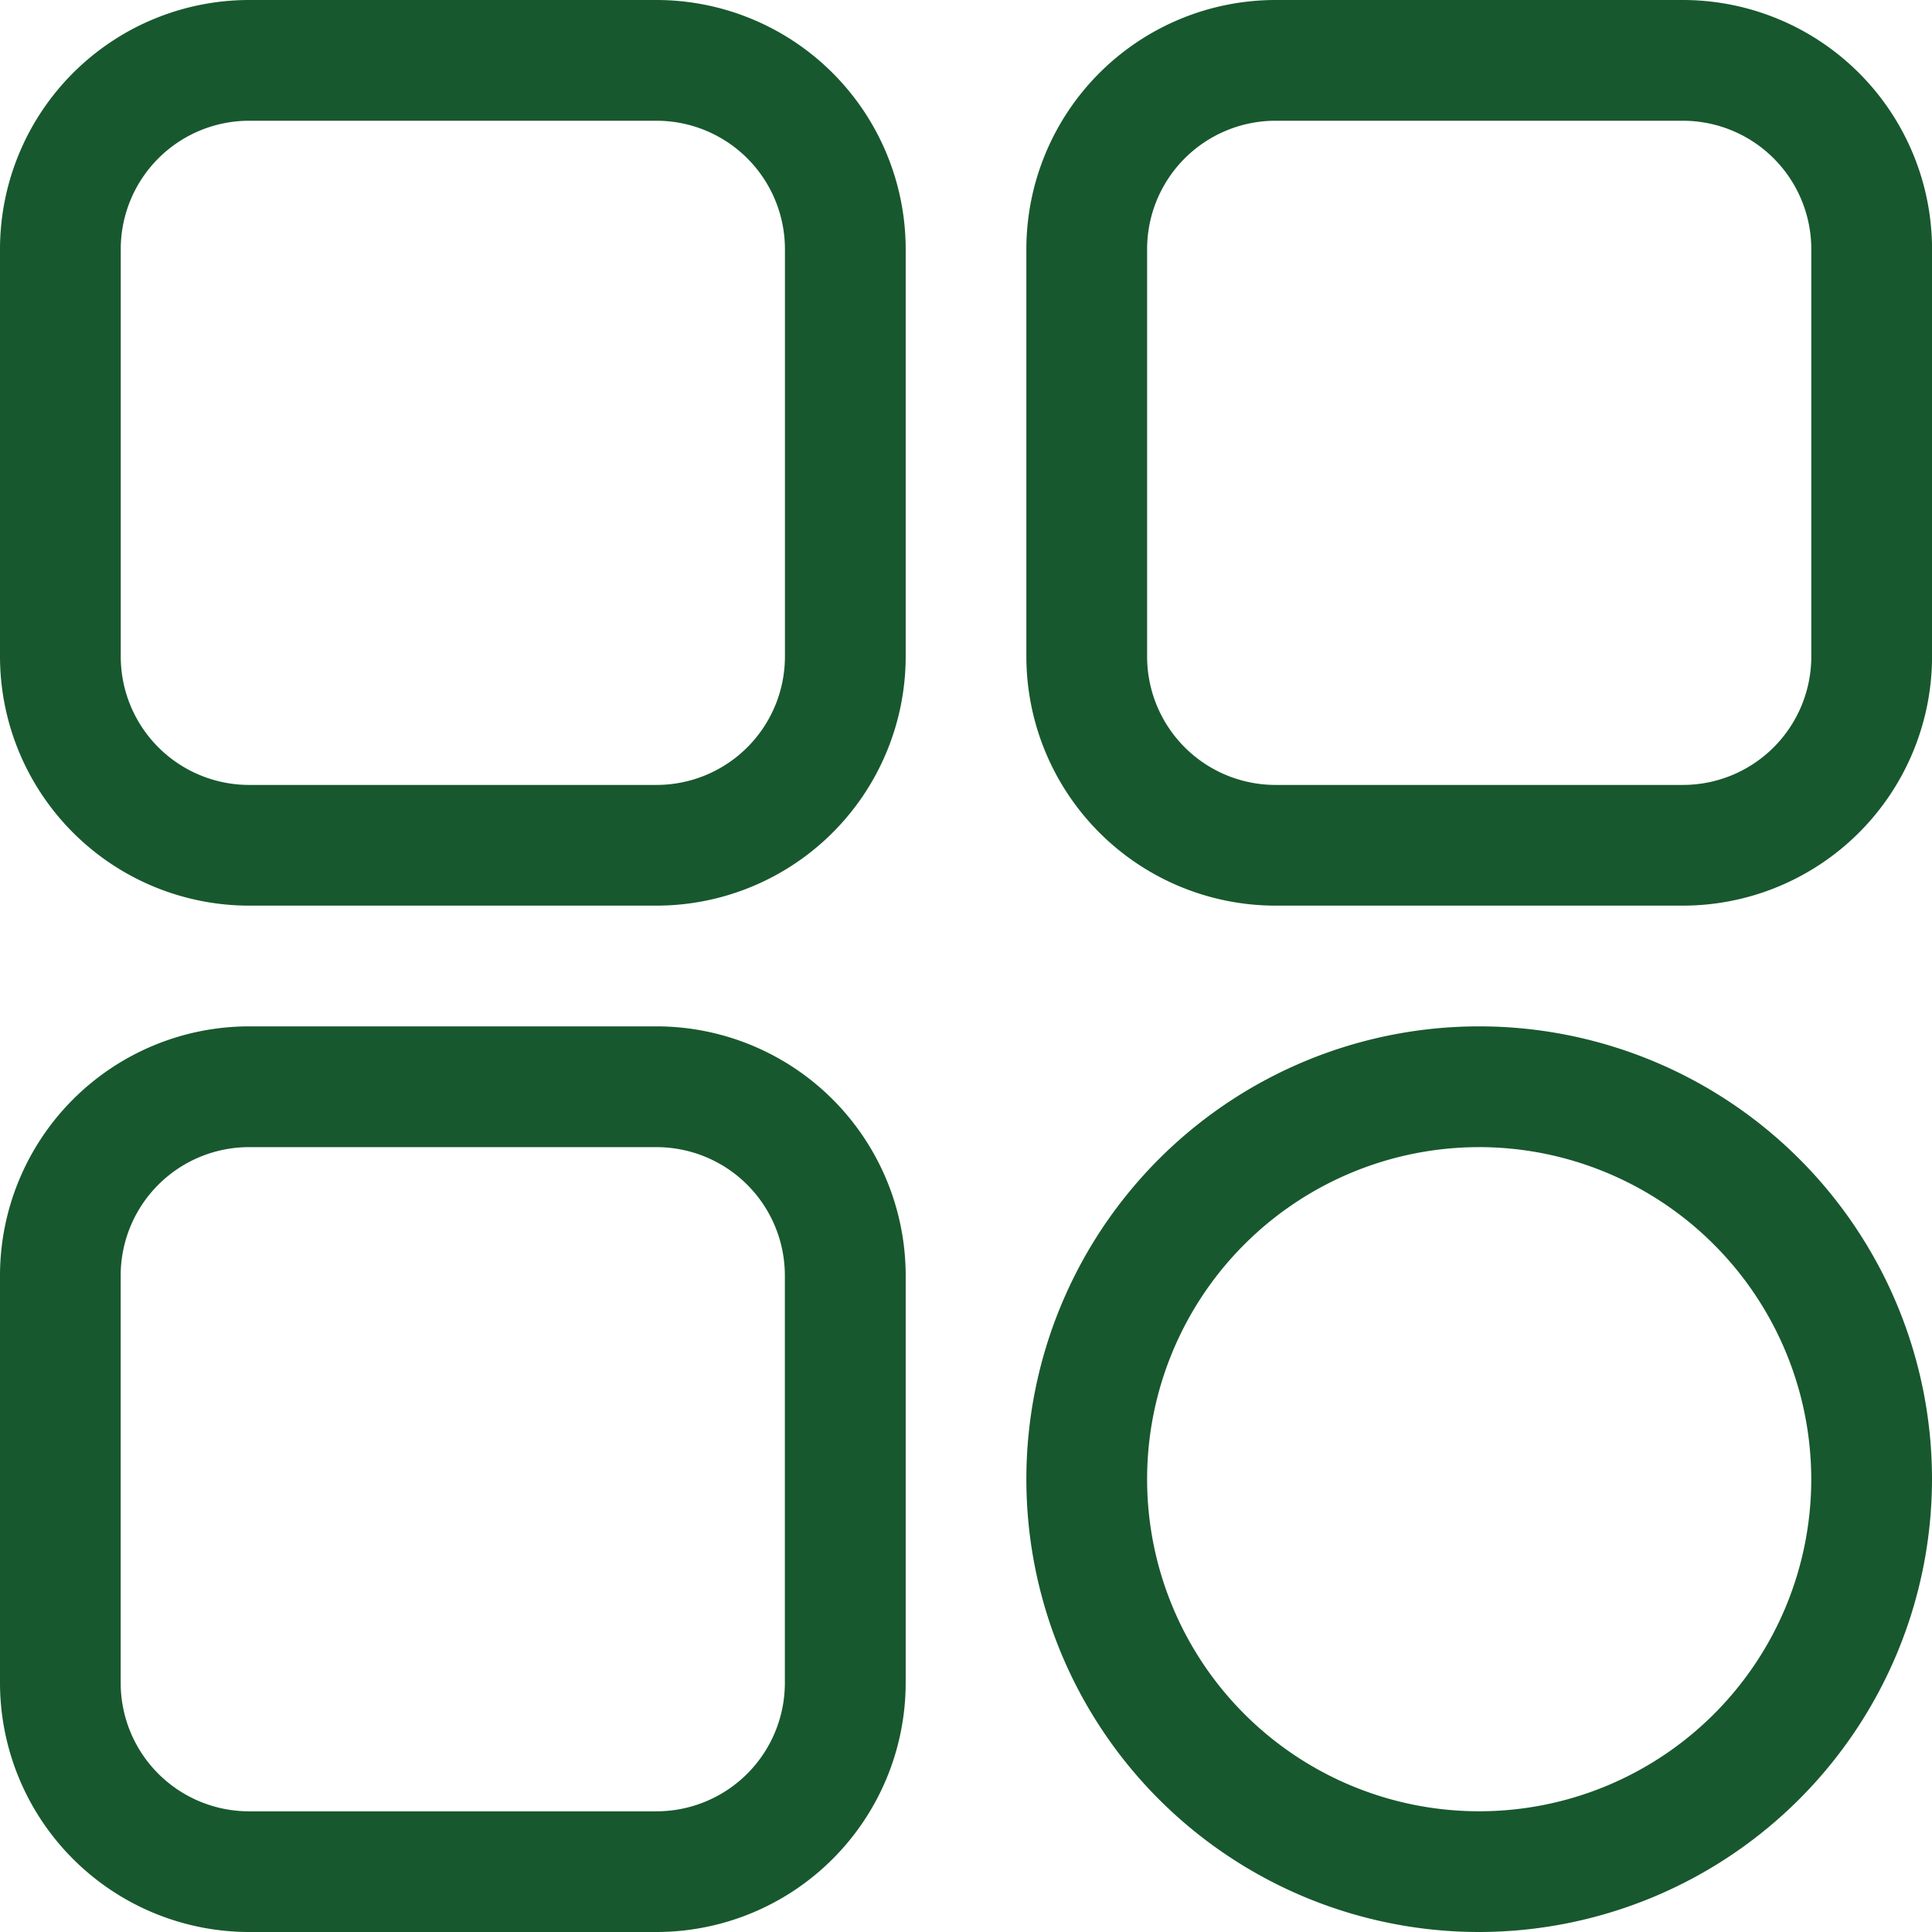 <svg id="menu_1_" data-name="menu (1)" xmlns="http://www.w3.org/2000/svg" width="82" height="82" viewBox="0 0 82 82">
  <defs>
    <style>
      .cls-1 {
        fill: #18582e;
      }
    </style>
  </defs>
  <path id="Path_1187" data-name="Path 1187" class="cls-1" d="M27.867,38.438H10.57A10.582,10.582,0,0,1,0,27.867V10.57A10.582,10.582,0,0,1,10.57,0h17.3a10.582,10.582,0,0,1,10.57,10.57v17.3A10.582,10.582,0,0,1,27.867,38.438ZM10.57,5.125A5.451,5.451,0,0,0,5.125,10.57v17.3a5.451,5.451,0,0,0,5.445,5.445h17.3a5.451,5.451,0,0,0,5.445-5.445V10.57a5.451,5.451,0,0,0-5.445-5.445Z"/>
  <path id="Path_1188" data-name="Path 1188" class="cls-1" d="M299.867,38.438h-17.3A10.582,10.582,0,0,1,272,27.867V10.57A10.582,10.582,0,0,1,282.57,0h17.3a10.582,10.582,0,0,1,10.57,10.57v17.3A10.582,10.582,0,0,1,299.867,38.438ZM282.57,5.125a5.451,5.451,0,0,0-5.445,5.445v17.3a5.451,5.451,0,0,0,5.445,5.445h17.3a5.451,5.451,0,0,0,5.445-5.445V10.57a5.451,5.451,0,0,0-5.445-5.445Z" transform="translate(-228.438)"/>
  <path id="Path_1189" data-name="Path 1189" class="cls-1" d="M291.219,310.438a19.219,19.219,0,1,1,19.219-19.219A19.241,19.241,0,0,1,291.219,310.438Zm0-33.312a14.094,14.094,0,1,0,14.094,14.094A14.11,14.11,0,0,0,291.219,277.125Z" transform="translate(-228.438 -228.438)"/>
  <path id="Path_1190" data-name="Path 1190" class="cls-1" d="M27.867,310.438H10.57A10.582,10.582,0,0,1,0,299.867v-17.3A10.582,10.582,0,0,1,10.57,272h17.3a10.582,10.582,0,0,1,10.57,10.57v17.3A10.582,10.582,0,0,1,27.867,310.438Zm-17.3-33.312a5.451,5.451,0,0,0-5.445,5.445v17.3a5.451,5.451,0,0,0,5.445,5.445h17.3a5.451,5.451,0,0,0,5.445-5.445v-17.3a5.451,5.451,0,0,0-5.445-5.445Z" transform="translate(0 -228.438)"/>
</svg>
